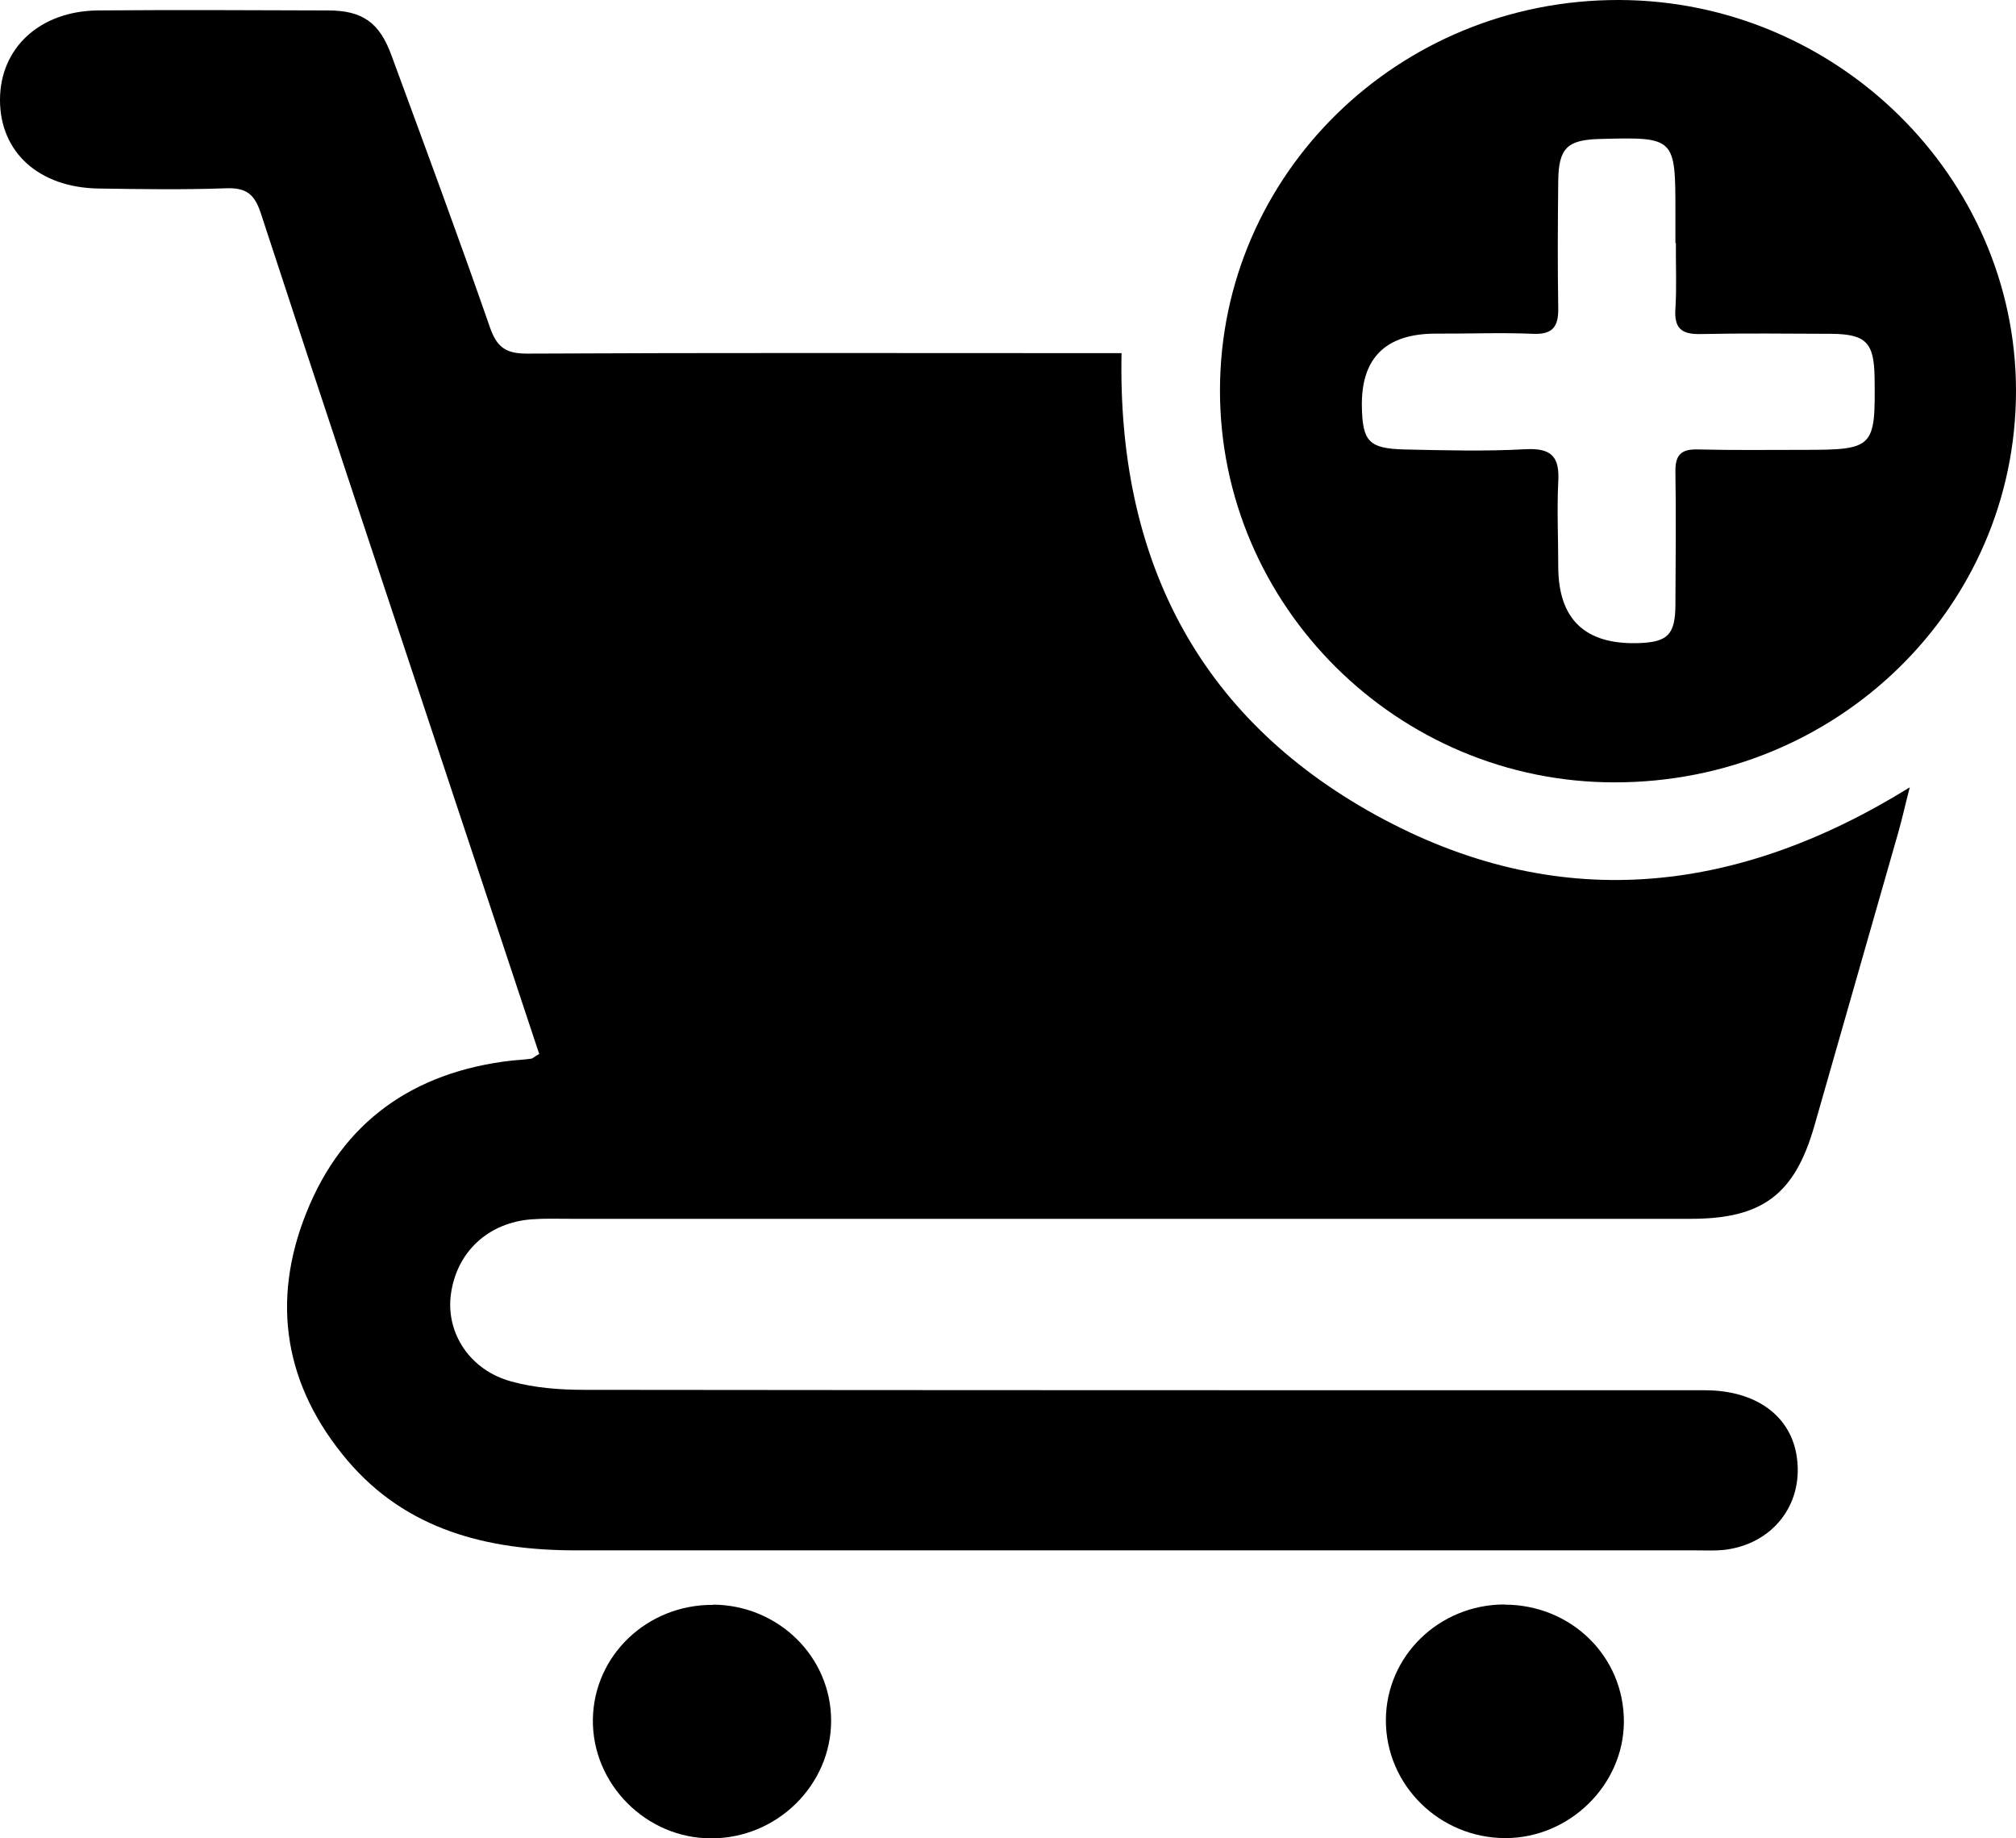 <svg width="34" height="31" viewBox="0 0 34 31" fill="none" xmlns="http://www.w3.org/2000/svg">
<g clip-path="url(#clip0_62_797)">
<path d="M9.095 17.777C8.585 16.237 8.078 14.713 7.572 13.189C6.512 9.991 5.444 6.794 4.396 3.588C4.29 3.267 4.146 3.163 3.811 3.175C3.094 3.201 2.377 3.19 1.66 3.179C0.659 3.163 0 2.57 0 1.685C0 0.812 0.666 0.188 1.648 0.176C2.942 0.165 4.236 0.172 5.53 0.176C6.118 0.176 6.403 0.383 6.605 0.942C7.166 2.466 7.731 3.99 8.265 5.526C8.382 5.859 8.534 5.963 8.889 5.963C12.037 5.947 15.186 5.955 18.335 5.955C18.518 5.955 18.701 5.955 18.915 5.955C18.845 9.375 20.166 12.071 23.202 13.744C26.222 15.406 29.238 15.119 32.208 13.277C32.13 13.579 32.079 13.813 32.013 14.043C31.541 15.693 31.07 17.34 30.598 18.991C30.267 20.143 29.721 20.553 28.517 20.553C22.22 20.553 15.922 20.553 9.629 20.553C9.411 20.553 9.193 20.545 8.974 20.561C8.23 20.614 7.696 21.116 7.603 21.836C7.521 22.479 7.922 23.104 8.62 23.295C9.017 23.406 9.45 23.437 9.863 23.437C16.16 23.444 22.457 23.444 28.751 23.444C29.624 23.444 30.216 23.885 30.306 24.589C30.411 25.386 29.885 26.045 29.07 26.137C28.915 26.152 28.759 26.144 28.603 26.144C22.306 26.144 16.008 26.144 9.715 26.144C8.226 26.144 6.855 25.803 5.857 24.624C4.801 23.375 4.563 21.955 5.167 20.45C5.779 18.918 6.968 18.075 8.632 17.884C8.741 17.872 8.85 17.869 8.955 17.853C8.982 17.853 9.006 17.823 9.087 17.777H9.095Z" fill="black"/>
<path d="M20.575 6.579C20.579 2.933 23.587 -0.008 27.305 1.49251e-05C30.976 0.008 34 2.987 34 6.591C34 10.252 30.976 13.197 27.227 13.193C23.568 13.193 20.571 10.213 20.575 6.579ZM28.256 4.098C28.256 3.929 28.256 3.761 28.256 3.592C28.256 2.313 28.256 2.309 26.97 2.344C26.432 2.359 26.288 2.501 26.28 3.041C26.272 3.761 26.268 4.481 26.28 5.201C26.284 5.507 26.187 5.645 25.852 5.629C25.306 5.606 24.76 5.629 24.215 5.626C23.368 5.626 22.952 6.038 22.968 6.863C22.98 7.441 23.085 7.563 23.677 7.579C24.363 7.594 25.049 7.613 25.735 7.575C26.183 7.552 26.304 7.72 26.28 8.126C26.257 8.601 26.28 9.076 26.28 9.551C26.28 10.439 26.728 10.871 27.625 10.845C28.123 10.83 28.252 10.707 28.256 10.206C28.26 9.455 28.268 8.705 28.256 7.954C28.252 7.674 28.349 7.571 28.634 7.579C29.226 7.594 29.819 7.586 30.411 7.586C31.603 7.586 31.631 7.556 31.615 6.369C31.607 5.775 31.471 5.633 30.875 5.629C30.142 5.626 29.409 5.618 28.677 5.633C28.349 5.641 28.233 5.526 28.256 5.204C28.279 4.837 28.26 4.469 28.264 4.101L28.256 4.098Z" fill="black"/>
<path d="M12.026 27.059C13.129 27.067 14.017 27.94 14.017 29.016C14.017 30.104 13.101 31.004 11.991 31C10.892 31 9.98 30.077 9.999 28.986C10.019 27.91 10.919 27.056 12.026 27.063V27.059Z" fill="black"/>
<path d="M25.372 27.059C26.498 27.059 27.391 27.933 27.387 29.035C27.383 30.1 26.471 30.996 25.388 30.996C24.277 30.996 23.369 30.1 23.373 29.005C23.377 27.925 24.269 27.059 25.372 27.056V27.059Z" fill="black"/>
</g>
<defs>
<clipPath id="clip0_62_797">
<rect width="34" height="31" fill="white"/>
</clipPath>
</defs>
</svg>
